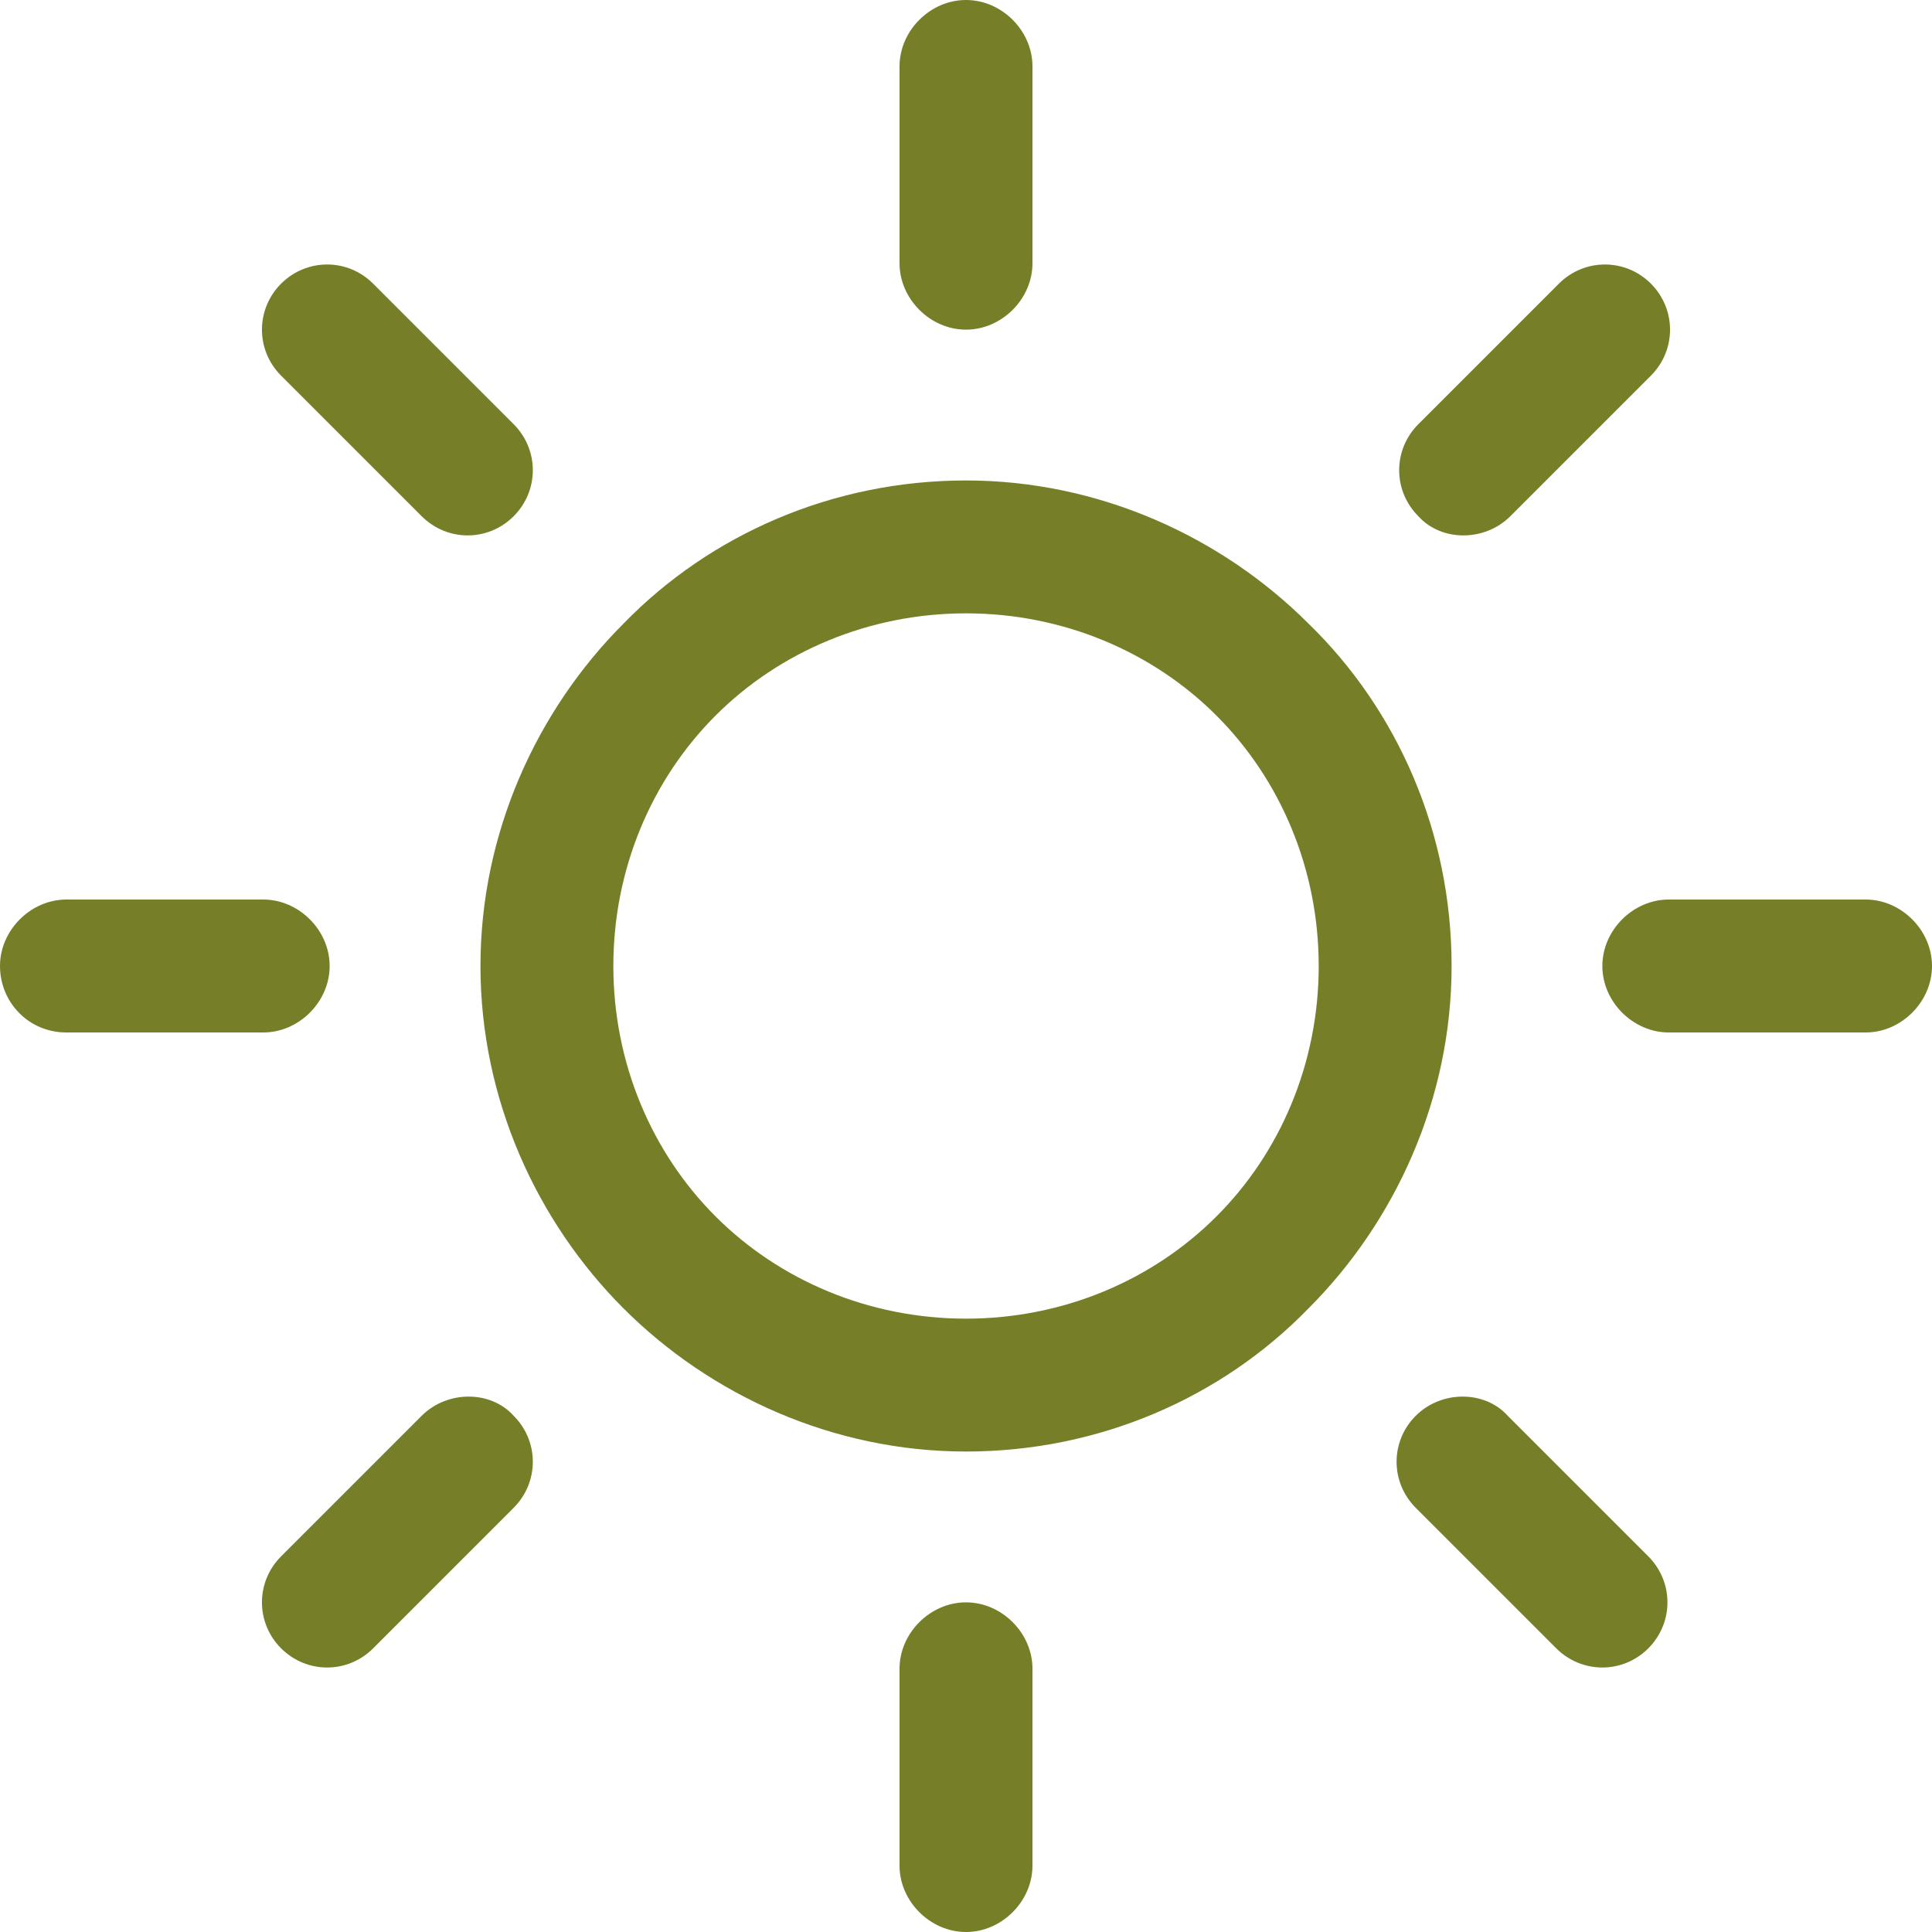 <svg width="32" height="32" viewBox="0 0 32 32" fill="none" xmlns="http://www.w3.org/2000/svg">
<g clip-path="url(#clip0_264_7021)">
<path d="M21.672 10.328C20.233 8.889 18.201 7.958 16 7.958C13.799 7.958 11.768 8.847 10.328 10.328C8.889 11.767 7.958 13.799 7.958 16C7.958 18.201 8.889 20.233 10.328 21.672C11.768 23.111 13.799 24.042 16 24.042C18.201 24.042 20.233 23.153 21.672 21.672C23.111 20.233 24.043 18.201 24.043 16C24.043 13.799 23.154 11.767 21.672 10.328ZM20.148 20.148C19.09 21.206 17.609 21.841 16 21.841C14.392 21.841 12.91 21.206 11.852 20.148C10.794 19.09 10.159 17.608 10.159 16C10.159 14.392 10.794 12.91 11.852 11.852C12.91 10.794 14.392 10.159 16 10.159C17.609 10.159 19.09 10.794 20.148 11.852C21.207 12.91 21.842 14.392 21.842 16C21.842 17.608 21.207 19.09 20.148 20.148Z" fill="#767F27"/>
<path d="M30.9 14.899H27.641C27.048 14.899 26.54 15.407 26.54 16C26.54 16.593 27.048 17.101 27.641 17.101H30.9C31.492 17.101 32 16.593 32 16C32 15.407 31.492 14.899 30.9 14.899Z" fill="#767F27"/>
<path d="M16 26.54C15.407 26.54 14.899 27.048 14.899 27.64V30.899C14.899 31.492 15.407 32 16 32C16.593 32 17.101 31.492 17.101 30.899V27.64C17.101 27.048 16.593 26.54 16 26.54Z" fill="#767F27"/>
<path d="M27.301 25.778L24.973 23.45C24.592 23.026 23.873 23.026 23.449 23.45C23.026 23.873 23.026 24.55 23.449 24.974L25.777 27.302C26.201 27.725 26.878 27.725 27.301 27.302C27.724 26.878 27.724 26.201 27.301 25.778Z" fill="#767F27"/>
<path d="M16 0C15.407 0 14.899 0.508 14.899 1.101V4.36C14.899 4.952 15.407 5.46 16 5.46C16.593 5.46 17.101 4.952 17.101 4.36V1.101C17.101 0.508 16.593 0 16 0Z" fill="#767F27"/>
<path d="M27.344 4.698C26.921 4.275 26.244 4.275 25.82 4.698L23.492 7.026C23.069 7.45 23.069 8.127 23.492 8.55C23.873 8.974 24.593 8.974 25.016 8.55L27.344 6.222C27.767 5.799 27.767 5.122 27.344 4.698Z" fill="#767F27"/>
<path d="M4.36 14.899H1.101C0.508 14.899 0 15.407 0 16C0 16.593 0.466 17.101 1.101 17.101H4.36C4.952 17.101 5.46 16.593 5.46 16C5.46 15.407 4.952 14.899 4.36 14.899Z" fill="#767F27"/>
<path d="M8.508 23.45C8.127 23.026 7.408 23.026 6.984 23.45L4.656 25.778C4.233 26.201 4.233 26.878 4.656 27.302C5.08 27.725 5.757 27.725 6.18 27.302L8.508 24.974C8.931 24.55 8.931 23.873 8.508 23.45Z" fill="#767F27"/>
<path d="M8.508 7.026L6.18 4.698C5.757 4.275 5.08 4.275 4.656 4.698C4.233 5.122 4.233 5.799 4.656 6.222L6.984 8.55C7.408 8.974 8.085 8.974 8.508 8.55C8.931 8.127 8.931 7.45 8.508 7.026Z" fill="#767F27"/>
</g>
<defs>
<clipPath id="clip0_264_7021">
<rect width="32" height="32" fill="white"/>
</clipPath>
</defs>
</svg>
